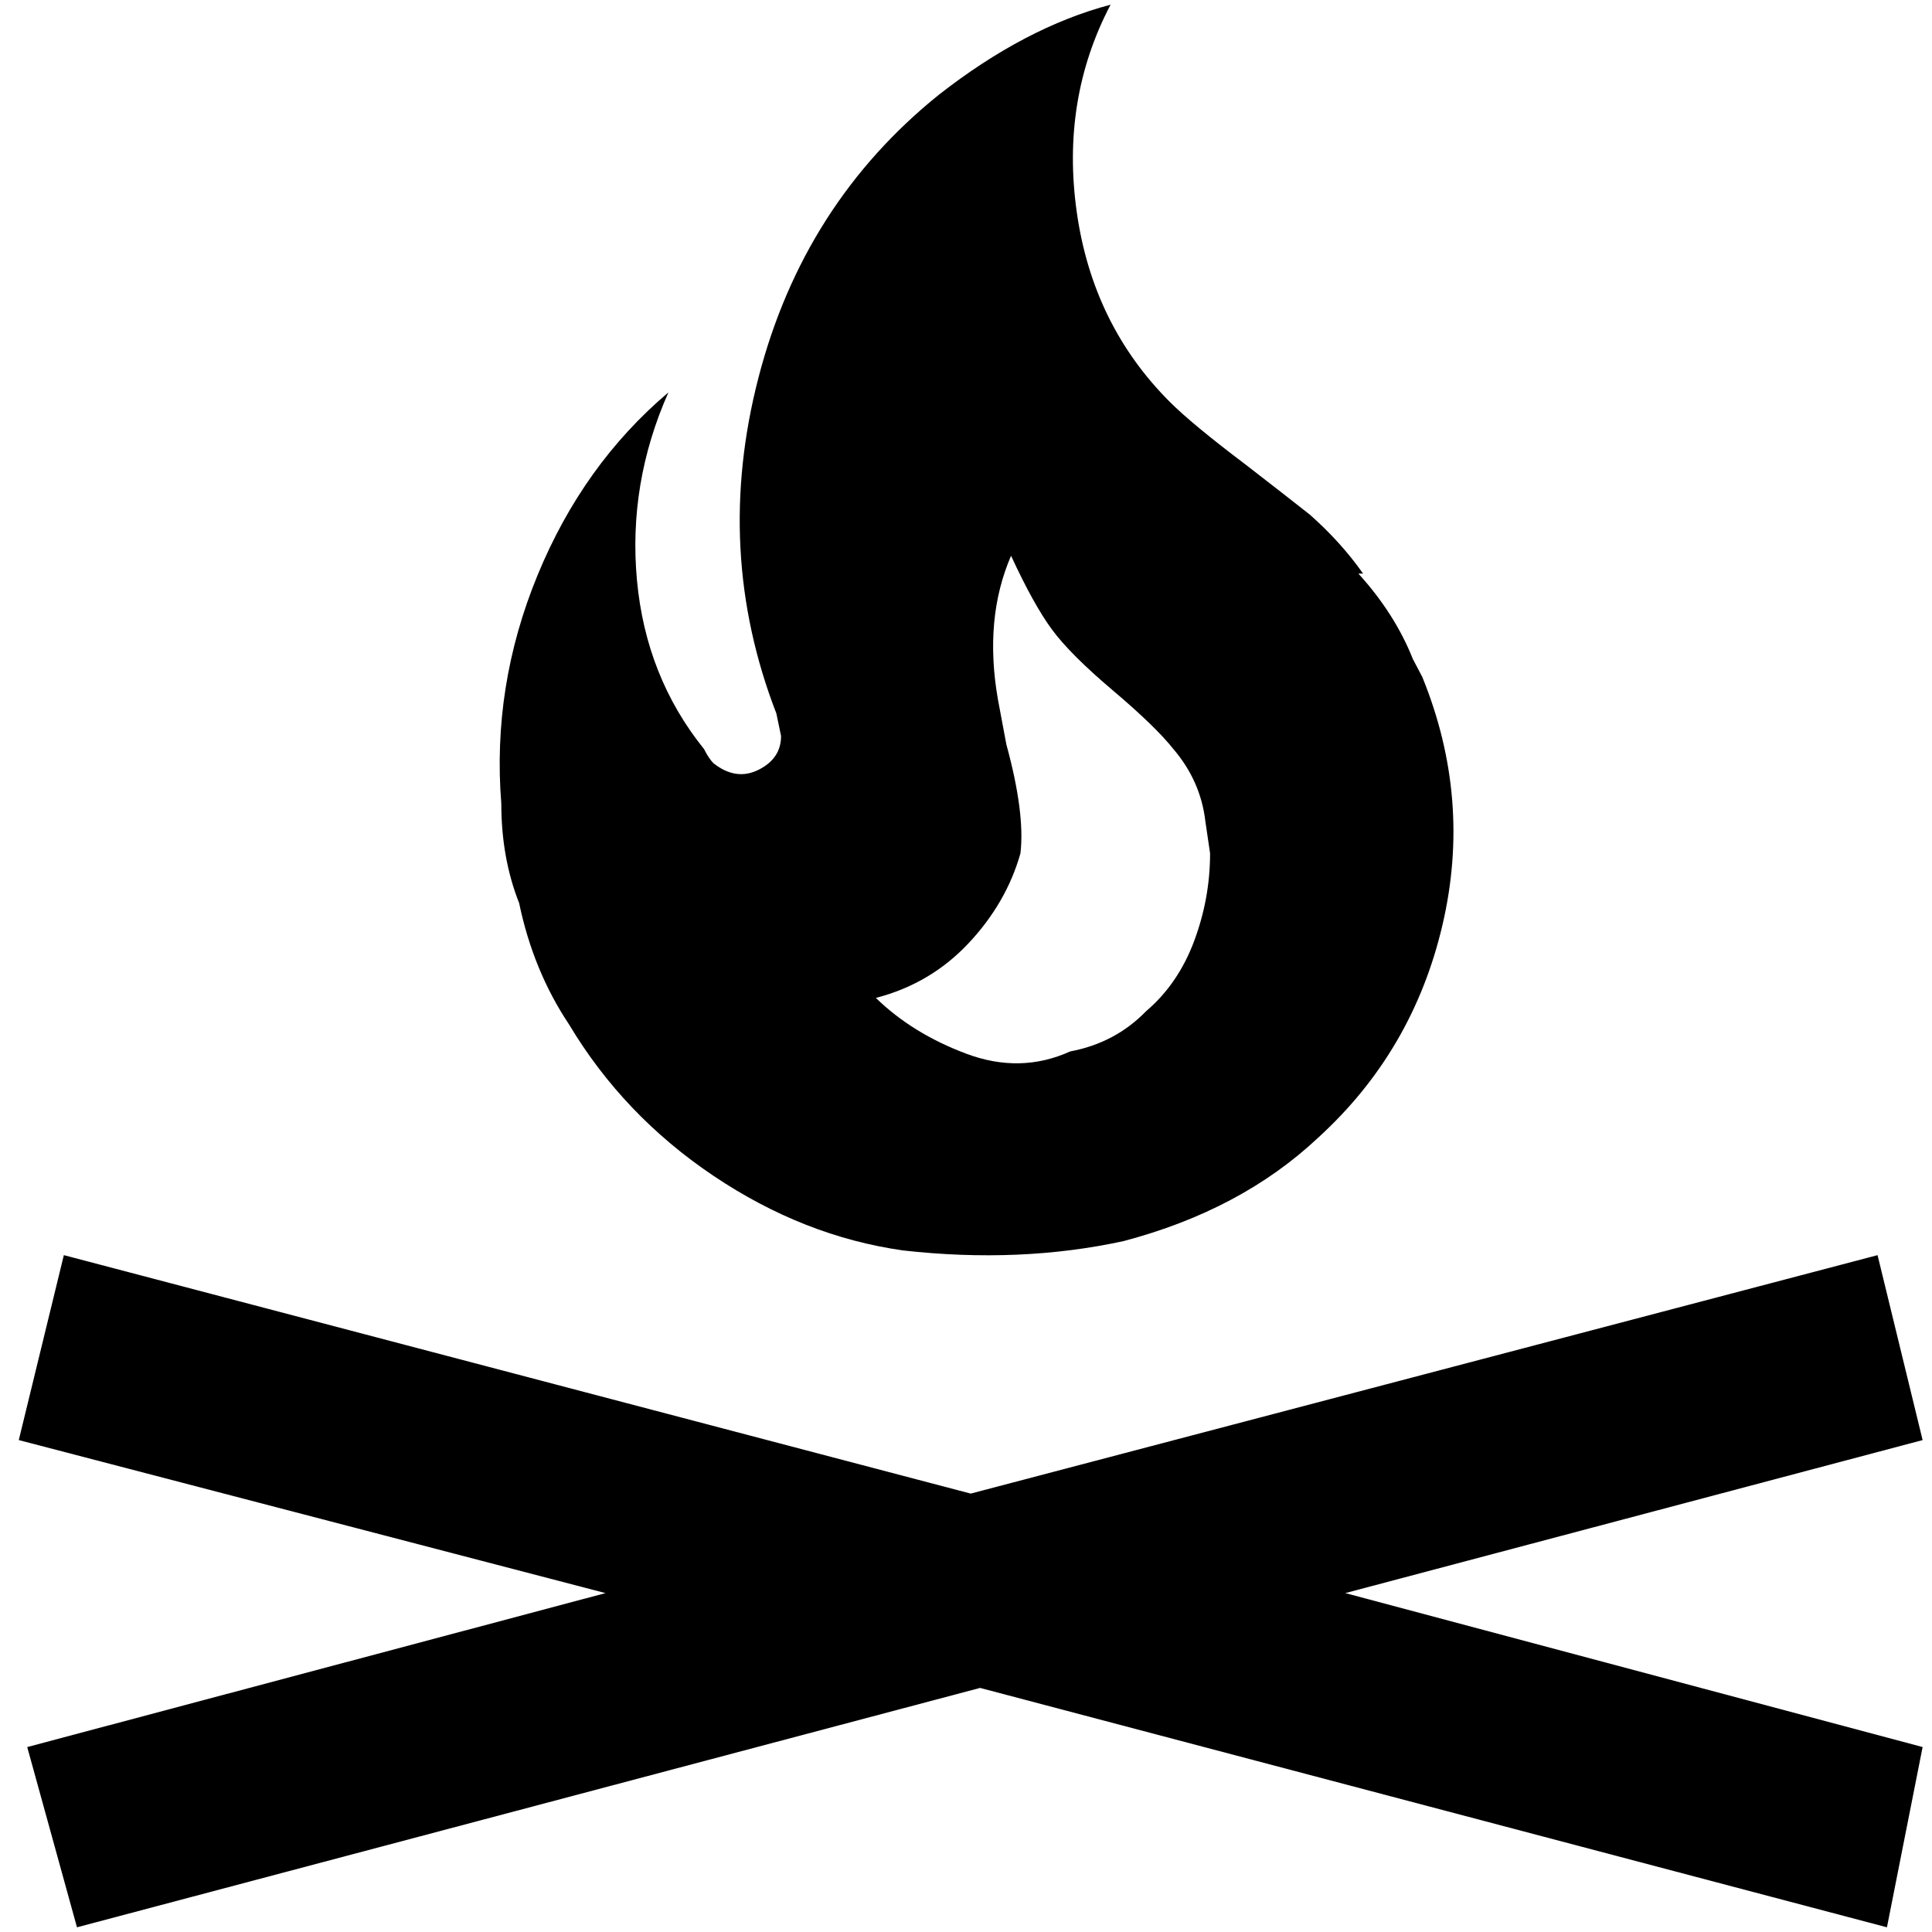 <?xml version="1.0" standalone="no"?>
<!DOCTYPE svg PUBLIC "-//W3C//DTD SVG 1.1//EN" "http://www.w3.org/Graphics/SVG/1.1/DTD/svg11.dtd" >
<svg xmlns="http://www.w3.org/2000/svg" xmlns:xlink="http://www.w3.org/1999/xlink" version="1.1" width="2048" height="2048" viewBox="-10 0 2058 2048">
   <path fill="currentColor"
d="M1423 1692l615 164l-38 192l-966 -255l-962 255l-53 -192l616 -164l-625 -163l48 -197l966 254l966 -254l48 197zM1442 606q-24 -34 -57 -63q-24 -19 -68 -53q-57 -43 -81 -67q-82 -82 -99 -202t36 -221q-91 24 -183 96q-144 116 -192 301t19 358l5 24q0 24 -24 36
t-48 -7q-5 -5 -10 -15q-62 -77 -71.5 -180t33.5 -200q-91 77 -139.5 195t-38.5 243q0 58 19 106q15 72 53 129q58 97 154 161.5t202 79.5q125 14 235 -10q125 -33 207 -110q101 -92 132.5 -226.5t-21.5 -264.5l-10 -19q-19 -48 -58 -91h5zM1211 1072q-33 34 -81 43
q-53 24 -110.5 2.5t-96.5 -59.5q58 -15 98.5 -58t55.5 -96q5 -43 -15 -116l-9 -48q-15 -86 14 -153q24 52 43.5 78.5t65 65t64.5 62.5q29 34 34 77l5 34q0 48 -17 93.5t-51 74.5z" />
</svg>
